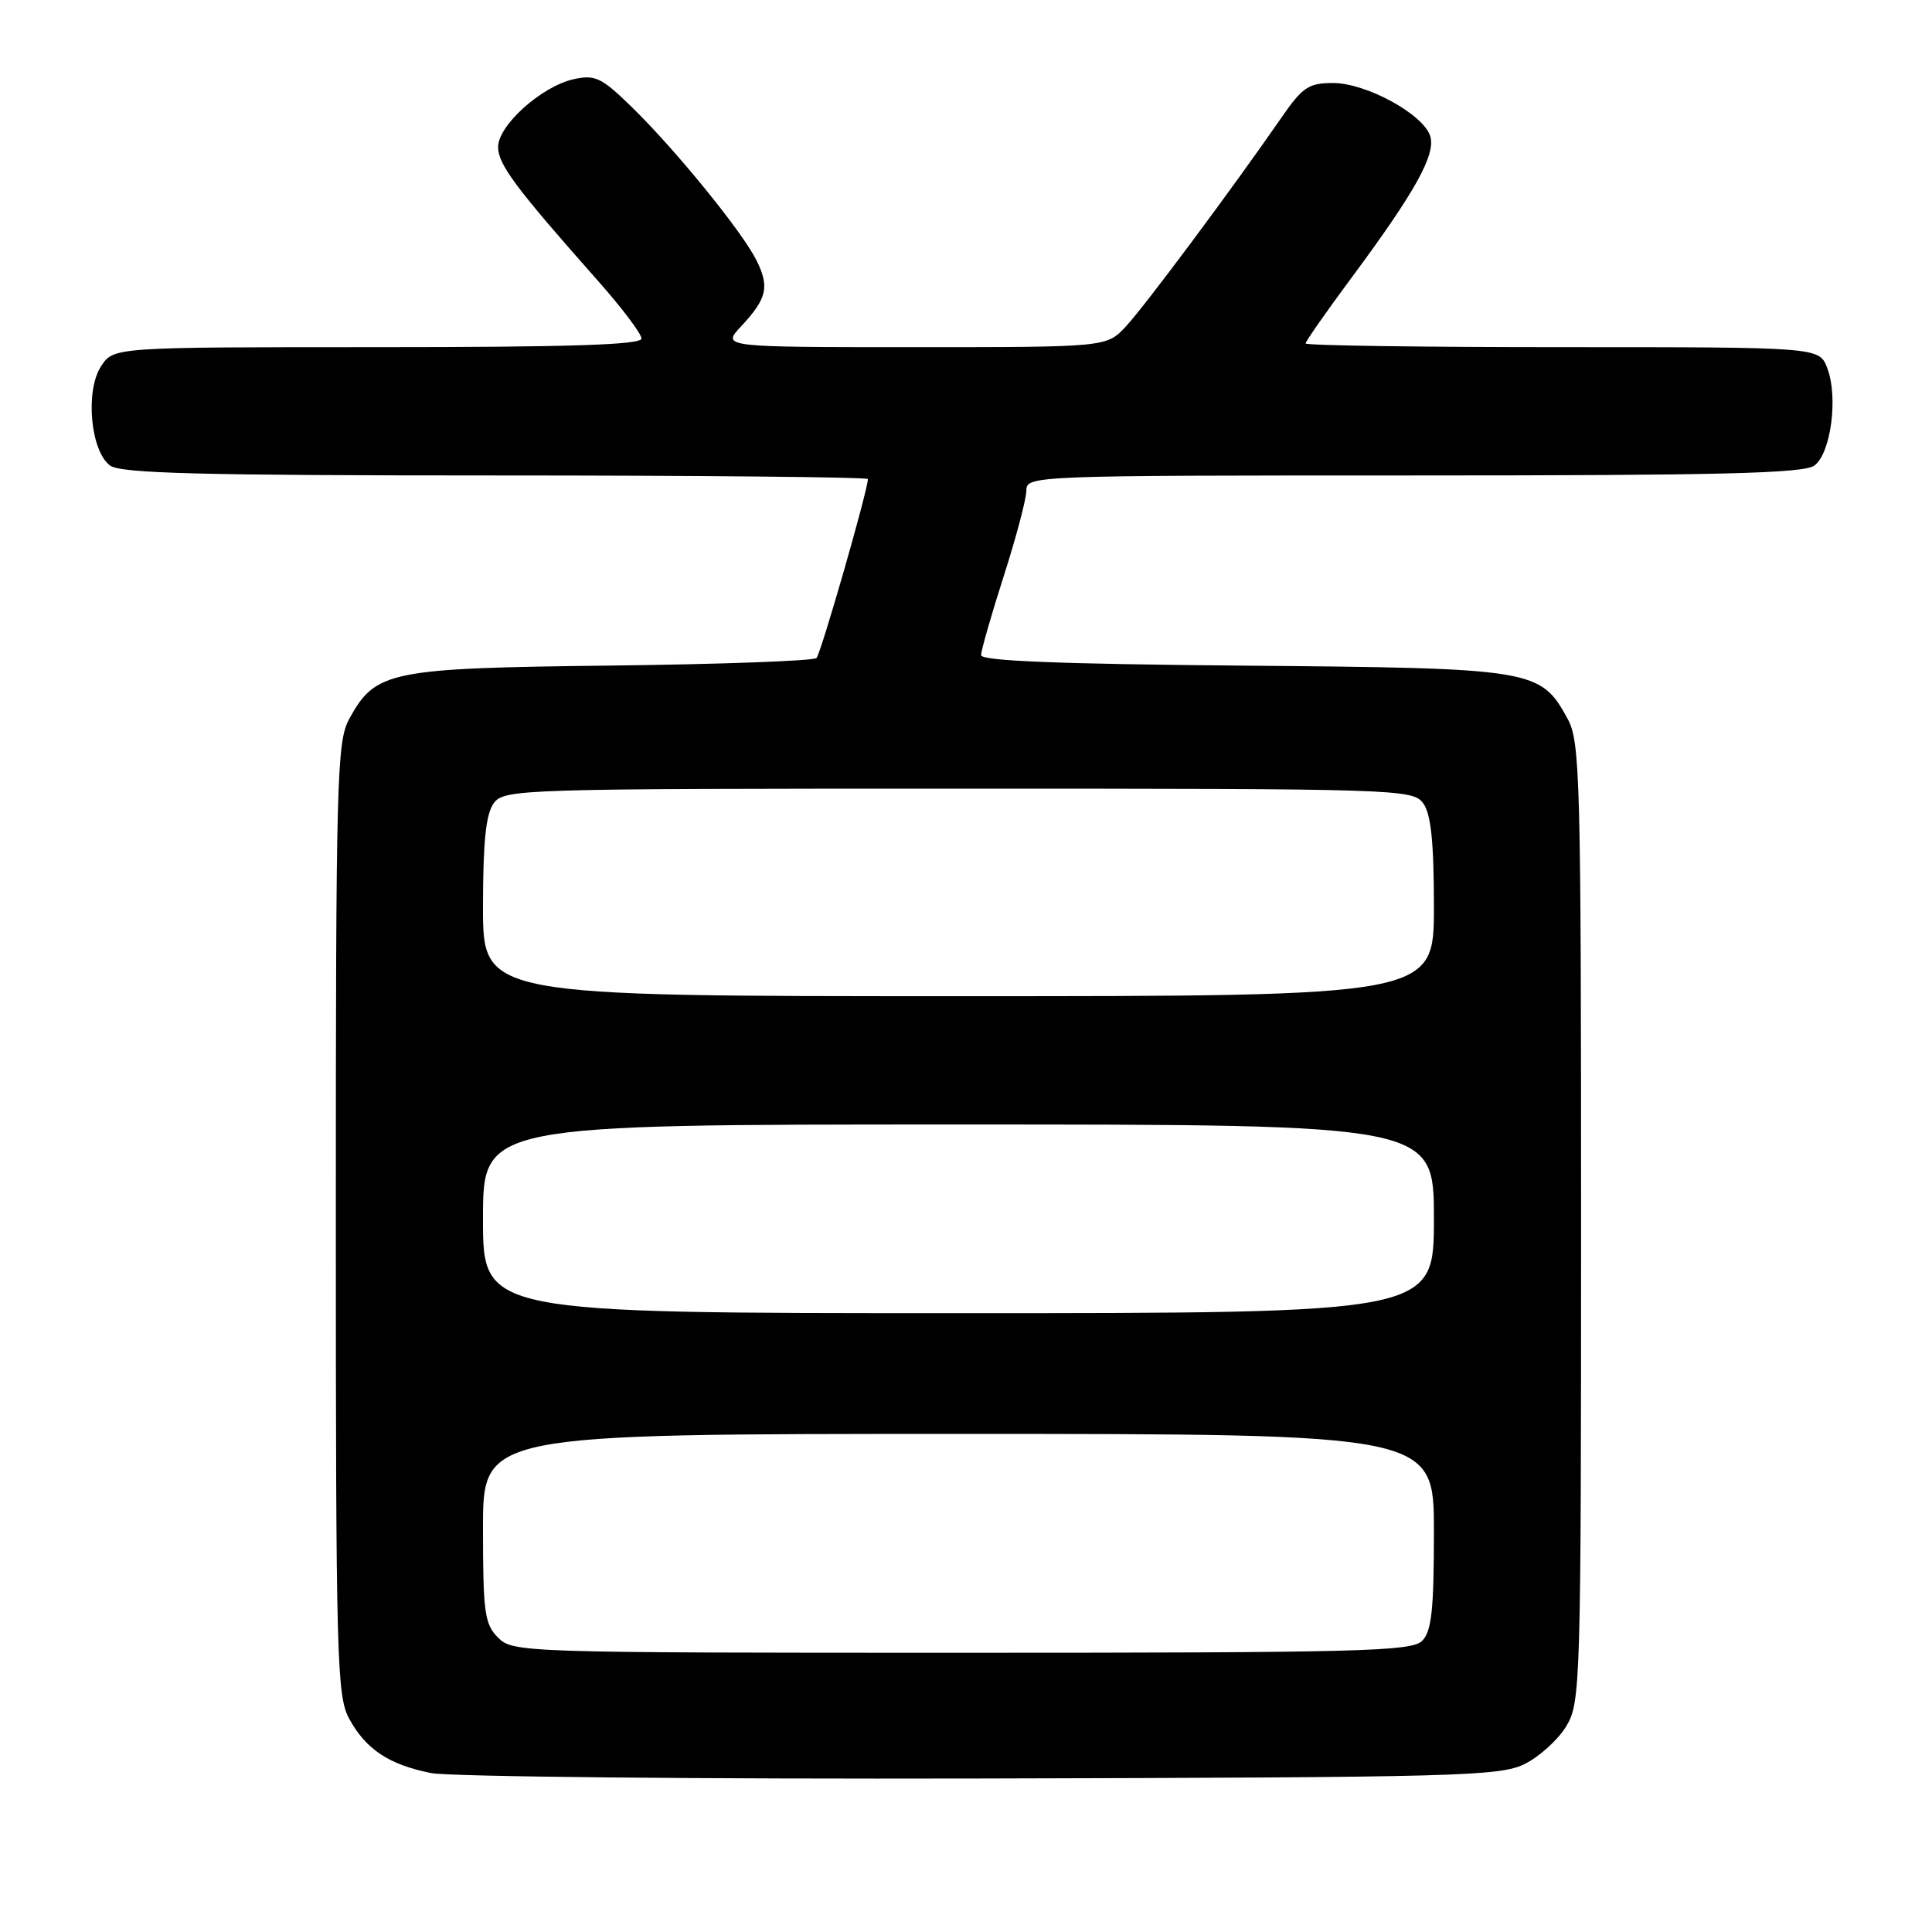 <?xml version="1.0" encoding="UTF-8" standalone="no"?>
<!DOCTYPE svg PUBLIC "-//W3C//DTD SVG 1.1//EN" "http://www.w3.org/Graphics/SVG/1.1/DTD/svg11.dtd" >
<svg xmlns="http://www.w3.org/2000/svg" xmlns:xlink="http://www.w3.org/1999/xlink" version="1.1" viewBox="0 0 256 256">
 <g >
 <path fill="currentColor"
d=" M 202.04 233.73 C 203.99 232.76 206.47 230.51 207.54 228.73 C 209.43 225.61 209.50 223.26 209.50 162.00 C 209.50 103.18 209.37 98.26 207.73 95.27 C 204.12 88.66 203.35 88.53 164.75 88.20 C 140.36 87.99 130.00 87.58 130.00 86.81 C 130.00 86.20 131.35 81.49 133.00 76.34 C 134.65 71.19 136.00 66.08 136.00 64.99 C 136.00 63.03 136.77 63.00 187.31 63.00 C 228.05 63.00 238.99 62.73 240.41 61.69 C 242.61 60.08 243.60 52.59 242.11 48.75 C 241.05 46.00 241.05 46.00 207.02 46.00 C 188.31 46.00 173.00 45.78 173.00 45.51 C 173.00 45.23 175.72 41.34 179.04 36.86 C 187.53 25.42 190.28 20.46 189.51 18.03 C 188.59 15.13 181.03 11.00 176.64 11.00 C 173.38 11.00 172.59 11.54 169.73 15.68 C 163.32 24.95 151.70 40.56 149.19 43.25 C 146.63 46.00 146.63 46.00 121.13 46.00 C 95.63 46.00 95.63 46.00 98.19 43.25 C 101.64 39.55 101.99 38.04 100.24 34.50 C 98.35 30.70 89.51 19.83 83.68 14.15 C 79.71 10.28 78.86 9.87 76.03 10.49 C 71.77 11.43 66.00 16.60 66.00 19.49 C 66.00 21.78 68.35 24.93 79.25 37.23 C 82.41 40.80 85.00 44.23 85.00 44.86 C 85.00 45.69 75.52 46.00 50.02 46.00 C 15.05 46.00 15.05 46.00 13.40 48.52 C 11.26 51.77 11.99 59.79 14.59 61.69 C 16.01 62.73 26.60 63.00 65.69 63.00 C 92.81 63.00 115.00 63.22 115.00 63.48 C 115.00 64.93 108.77 86.61 108.19 87.19 C 107.81 87.57 95.58 88.02 81.00 88.19 C 51.54 88.53 49.75 88.90 46.27 95.27 C 44.63 98.26 44.50 103.16 44.50 161.50 C 44.50 219.90 44.63 224.74 46.27 227.74 C 48.49 231.80 51.52 233.82 57.12 234.94 C 59.53 235.42 92.33 235.75 130.00 235.66 C 193.28 235.51 198.77 235.37 202.04 233.73 Z  M 66.00 217.00 C 64.21 215.21 64.00 213.67 64.00 202.50 C 64.00 190.00 64.00 190.00 127.00 190.00 C 190.00 190.00 190.00 190.00 190.00 202.93 C 190.00 213.35 189.70 216.16 188.43 217.43 C 187.04 218.82 180.12 219.00 127.43 219.00 C 69.33 219.00 67.96 218.96 66.00 217.00 Z  M 64.00 161.50 C 64.00 149.00 64.00 149.00 127.00 149.00 C 190.00 149.00 190.00 149.00 190.00 161.50 C 190.00 174.00 190.00 174.00 127.00 174.00 C 64.00 174.00 64.00 174.00 64.00 161.50 Z  M 64.00 120.19 C 64.00 111.57 64.38 107.86 65.42 106.44 C 66.80 104.56 68.60 104.50 127.00 104.50 C 185.40 104.50 187.20 104.56 188.58 106.44 C 189.62 107.86 190.00 111.57 190.00 120.19 C 190.00 132.00 190.00 132.00 127.00 132.00 C 64.00 132.00 64.00 132.00 64.00 120.19 Z "/>
</g>
</svg>